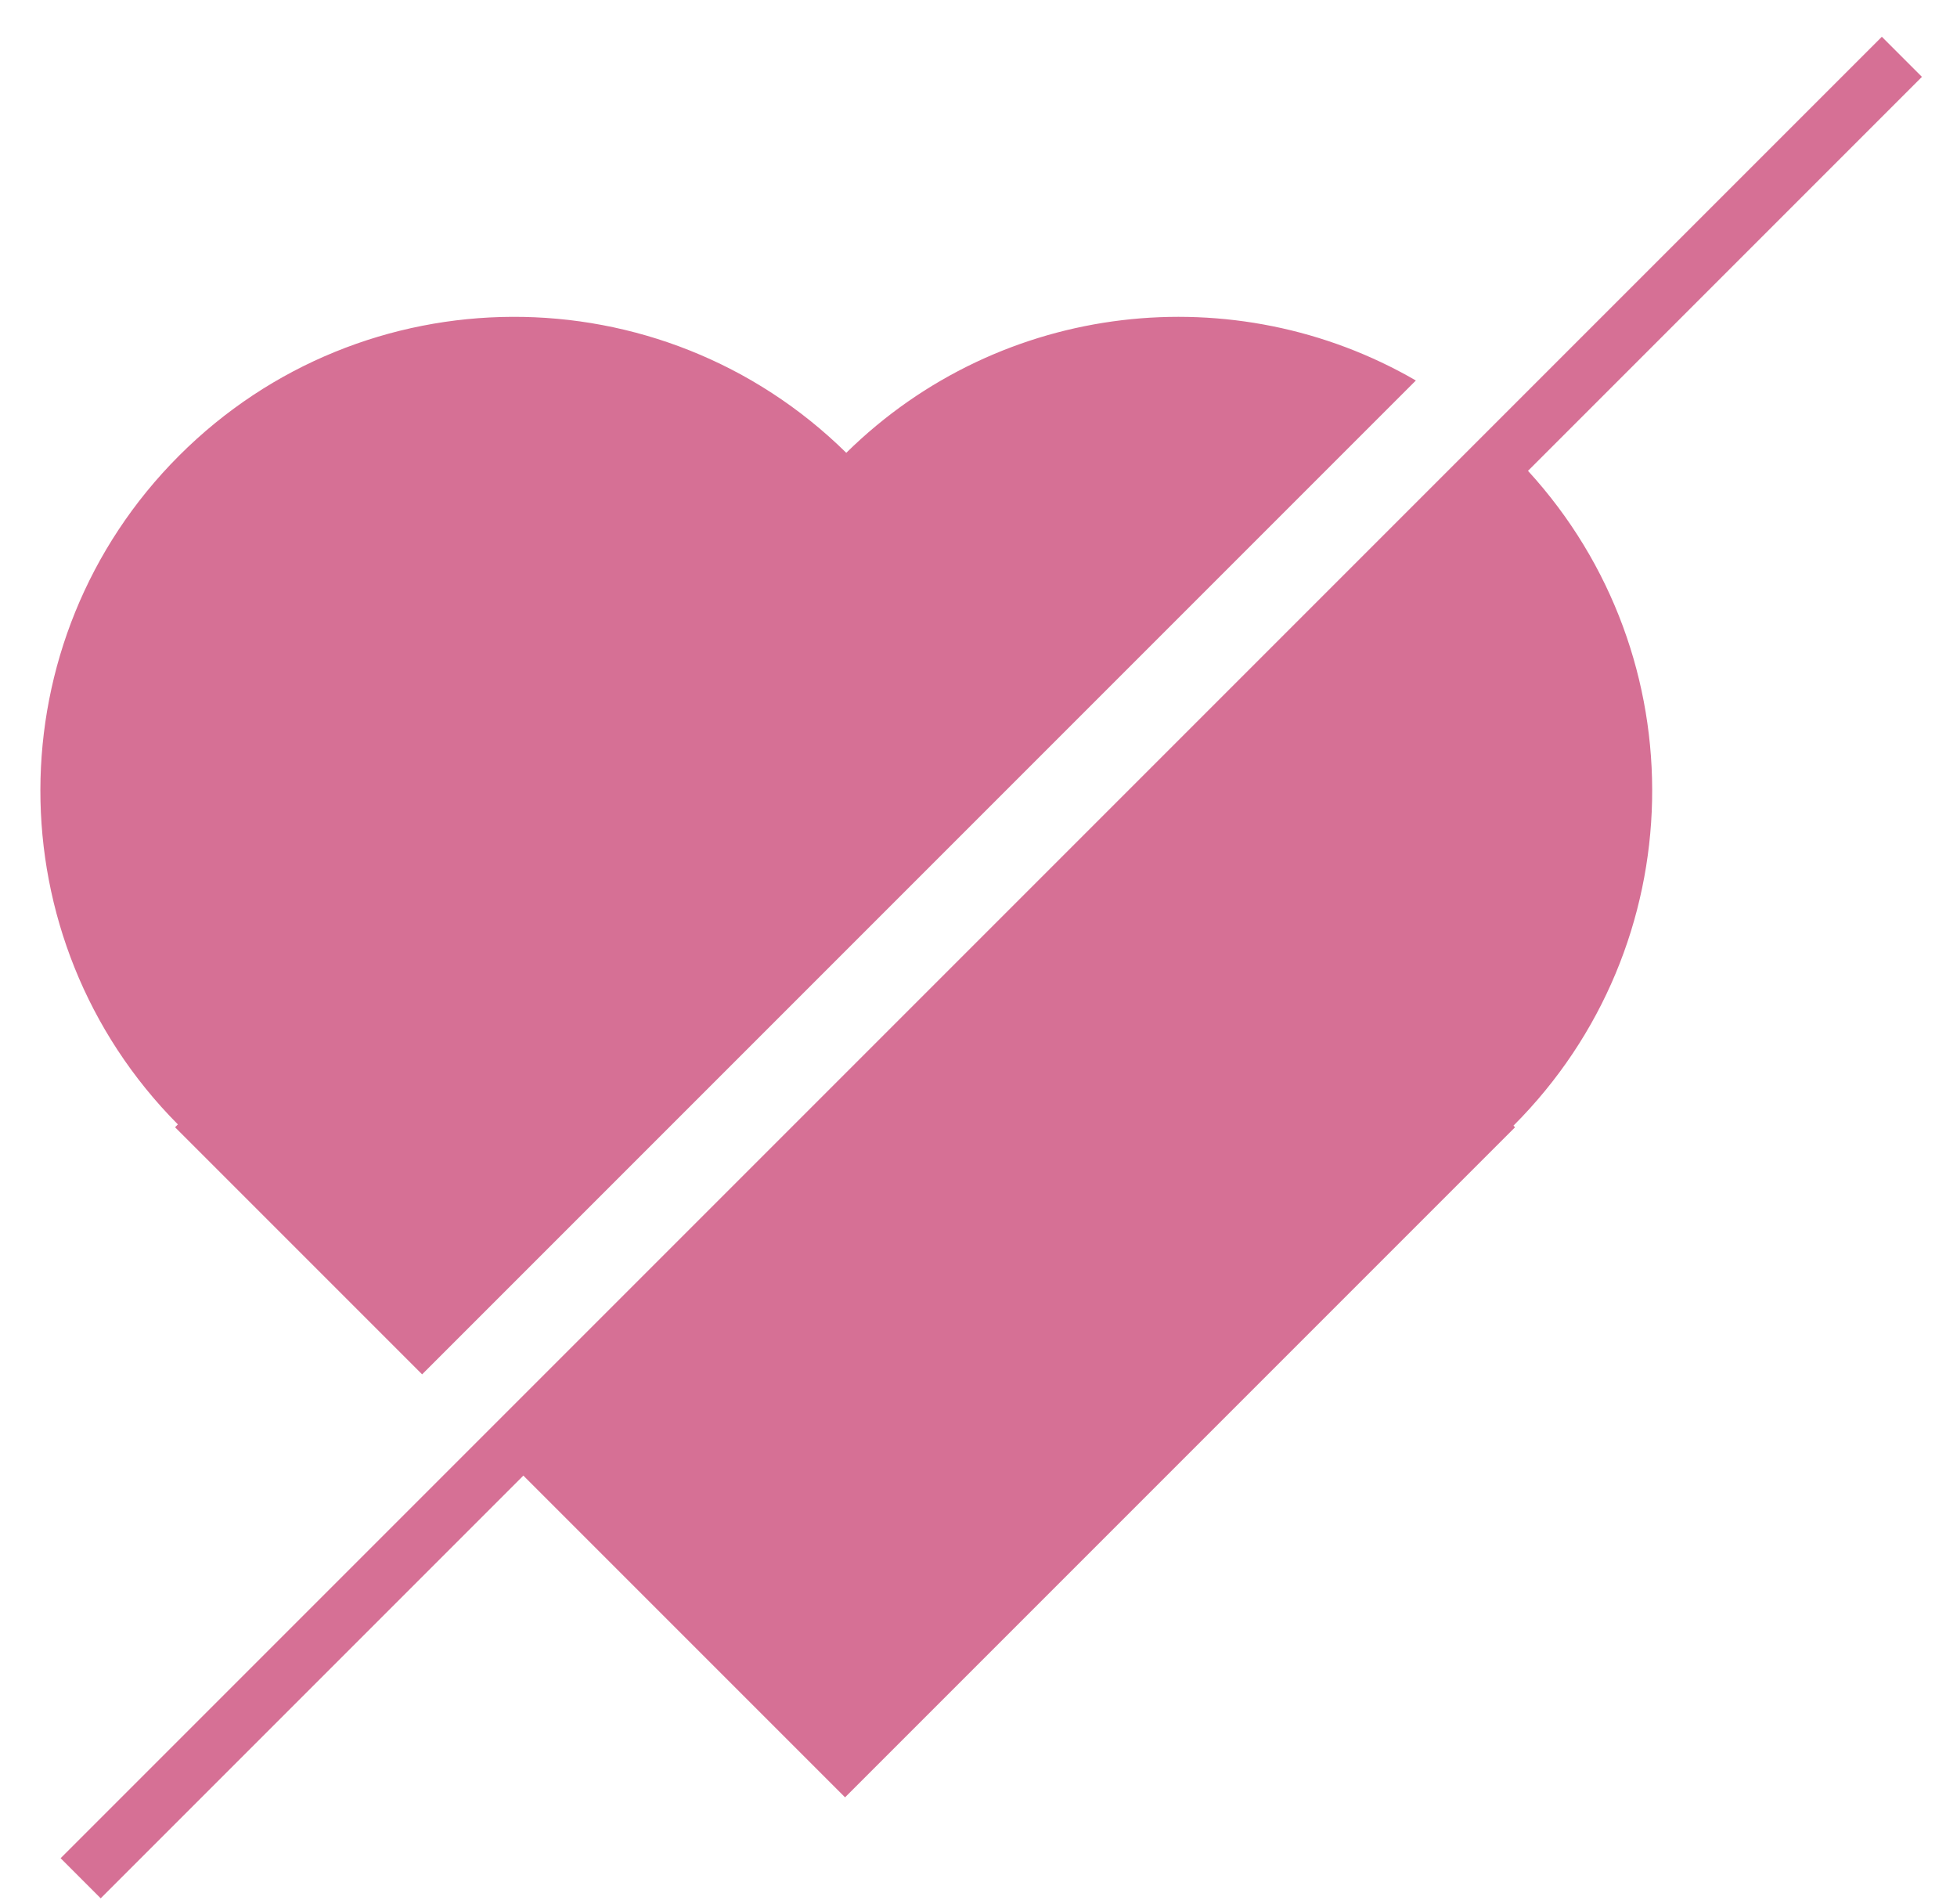 <svg width="37" height="36" viewBox="0 0 37 36" fill="none" xmlns="http://www.w3.org/2000/svg">
<path fill-rule="evenodd" clip-rule="evenodd" d="M36.337 1.453L35.579 0.695L1.146 35.128L1.904 35.886L9.895 27.895L15.977 33.977L28.644 21.31L28.614 21.28C32.017 17.877 32.109 12.415 28.889 8.901L36.337 1.453ZM16 8.56C18.934 5.674 23.363 5.218 26.769 7.193L7.981 25.981L3.31 21.31L3.363 21.256C-0.111 17.757 -0.103 12.103 3.387 8.613C6.867 5.133 12.498 5.115 16 8.56Z" fill="#D67095"/>
</svg>
